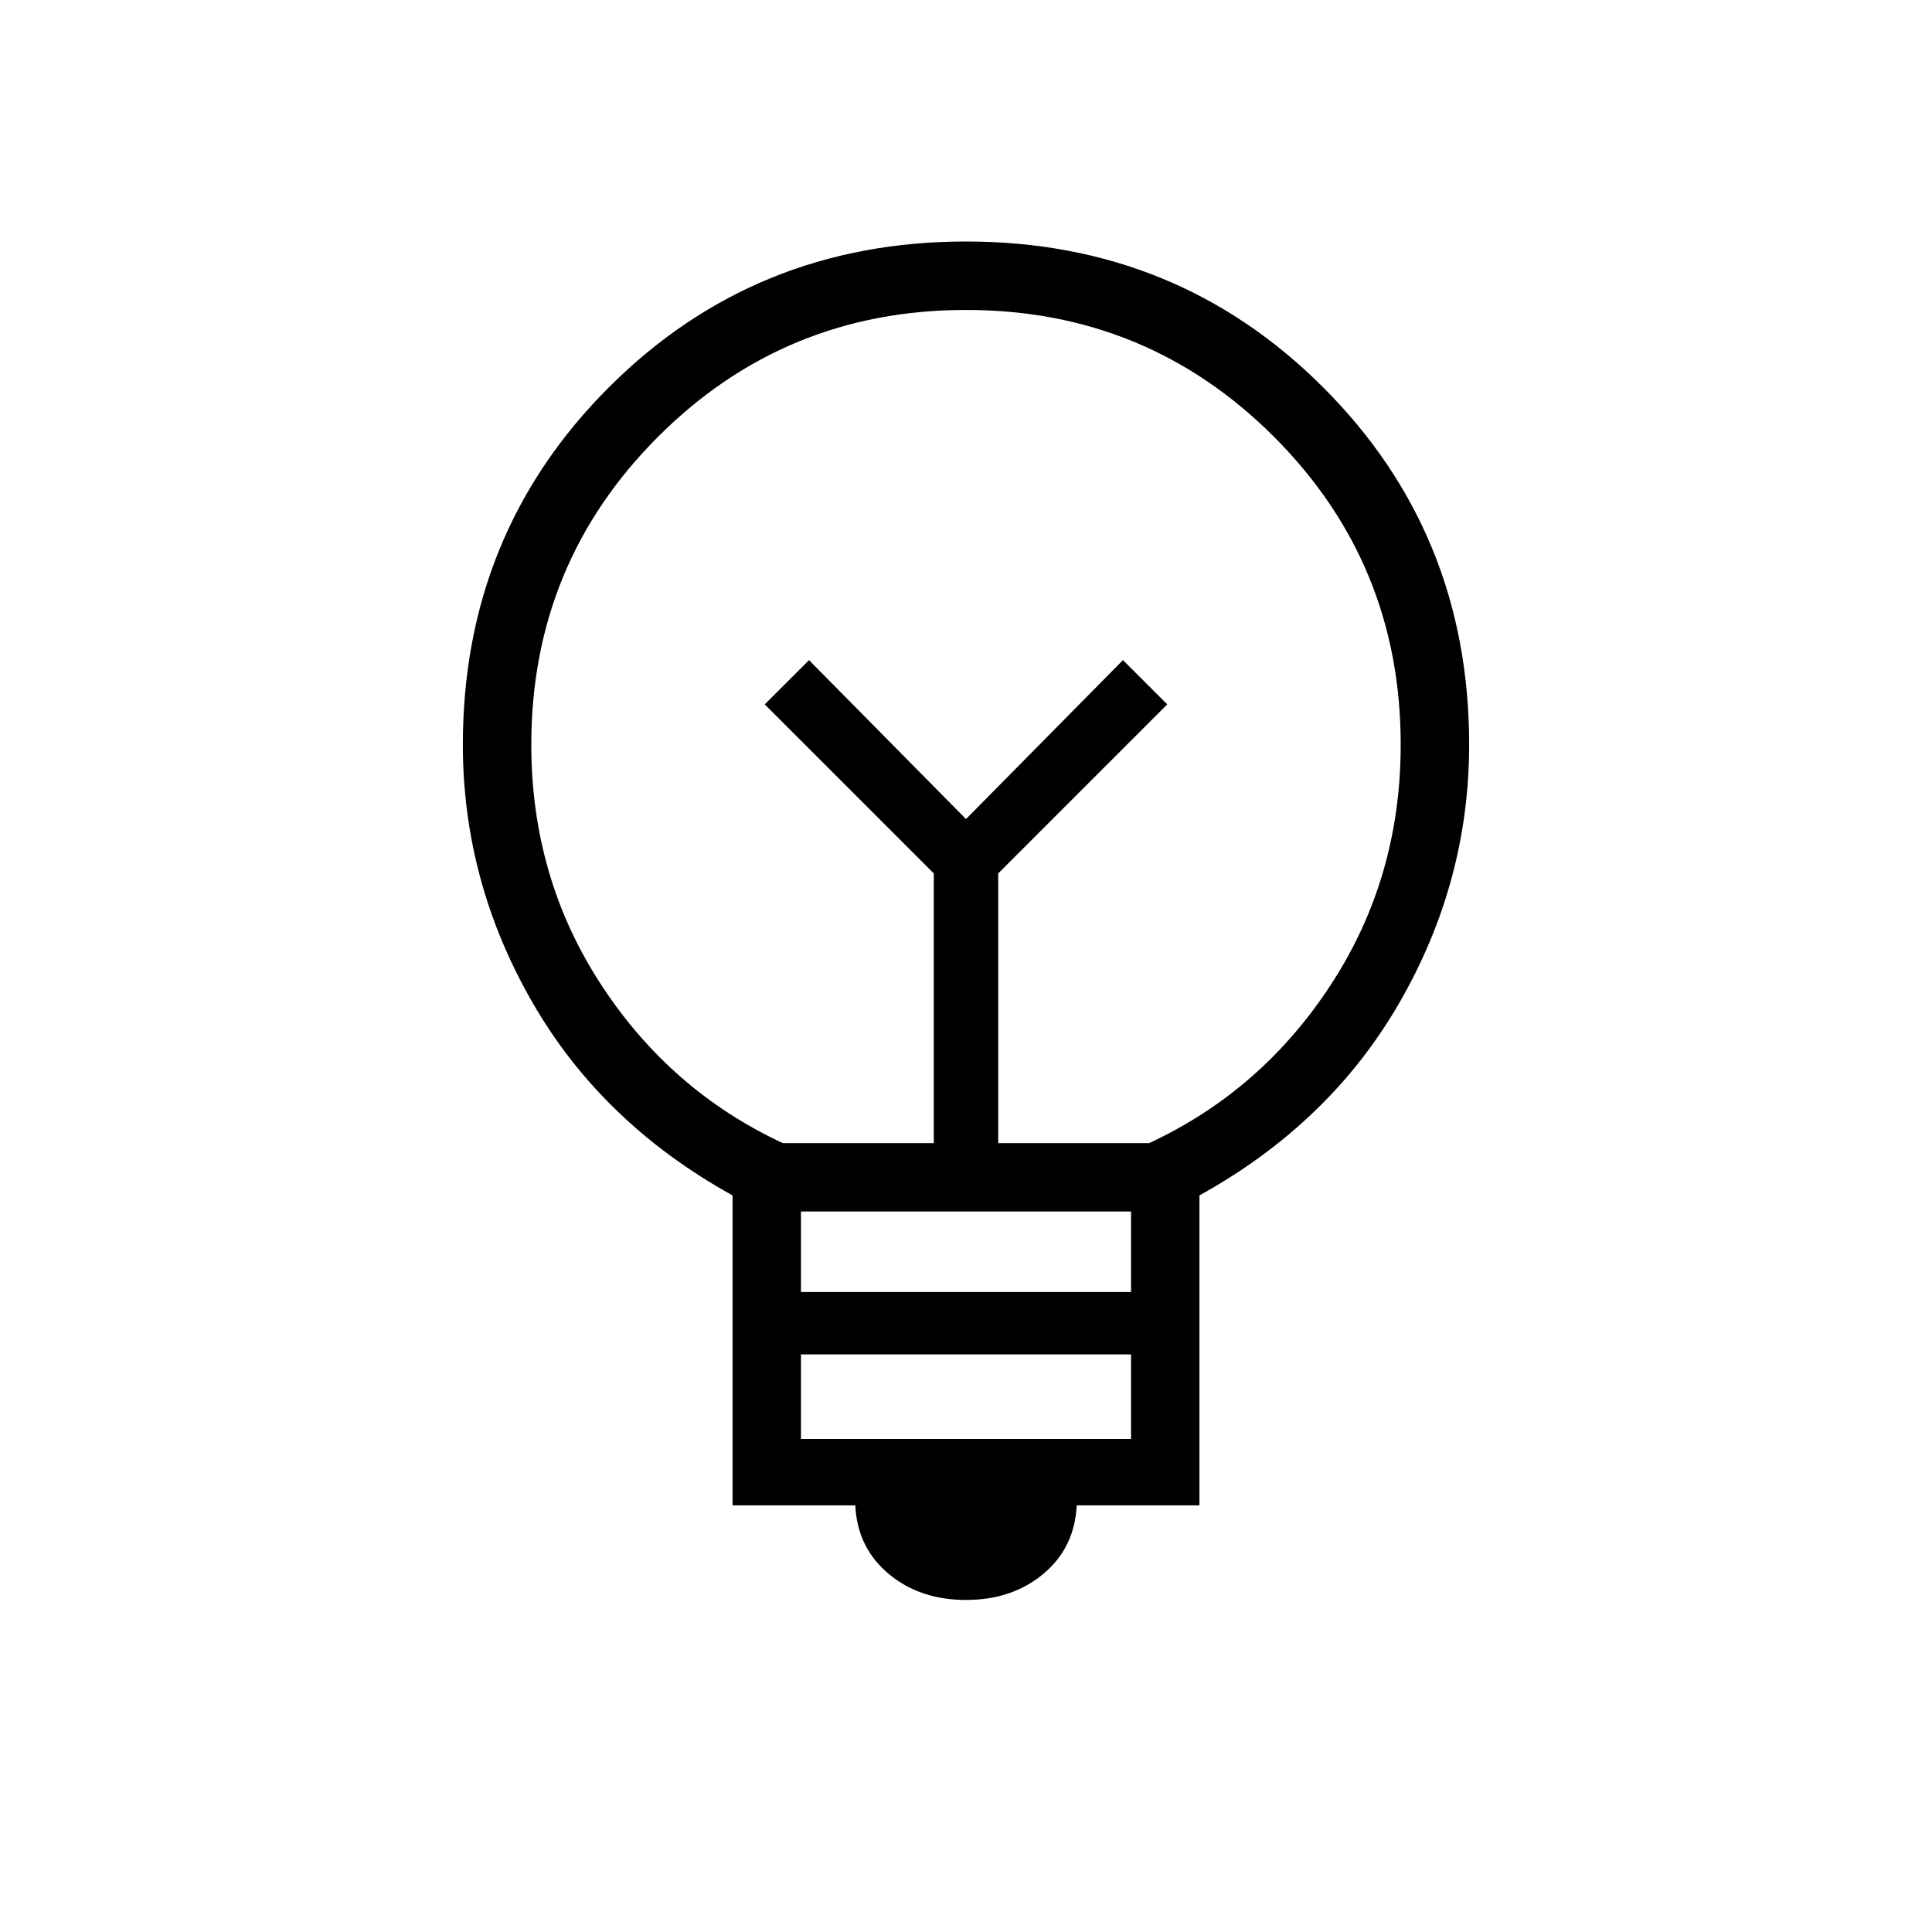 <svg xmlns="http://www.w3.org/2000/svg" height="40" width="40"><path d="M20 33.125q-.958 0-1.604-.542-.646-.541-.688-1.416h-2.541V24.75q-2.709-1.5-4.146-4-1.438-2.5-1.438-5.333 0-4.375 3.021-7.396T20 5q4.375 0 7.396 3.021t3.021 7.396q0 2.833-1.438 5.333-1.437 2.5-4.146 4v6.417h-2.541q-.042.875-.688 1.416-.646.542-1.604.542Zm-3.417-3.333h6.834v-1.75h-6.834Zm0-3.042h6.834v-1.667h-6.834Zm-.375-3.083h3.125v-5.584l-3.5-3.5.917-.916L20 16.958l3.25-3.291.917.916-3.5 3.5v5.584h3.125q2.333-1.084 3.77-3.292Q29 18.167 29 15.417q0-3.75-2.625-6.375T20 6.417q-3.75 0-6.375 2.625T11 15.417q0 2.75 1.438 4.958 1.437 2.208 3.77 3.292ZM20 16.958Zm0-1.916Z"/></svg>